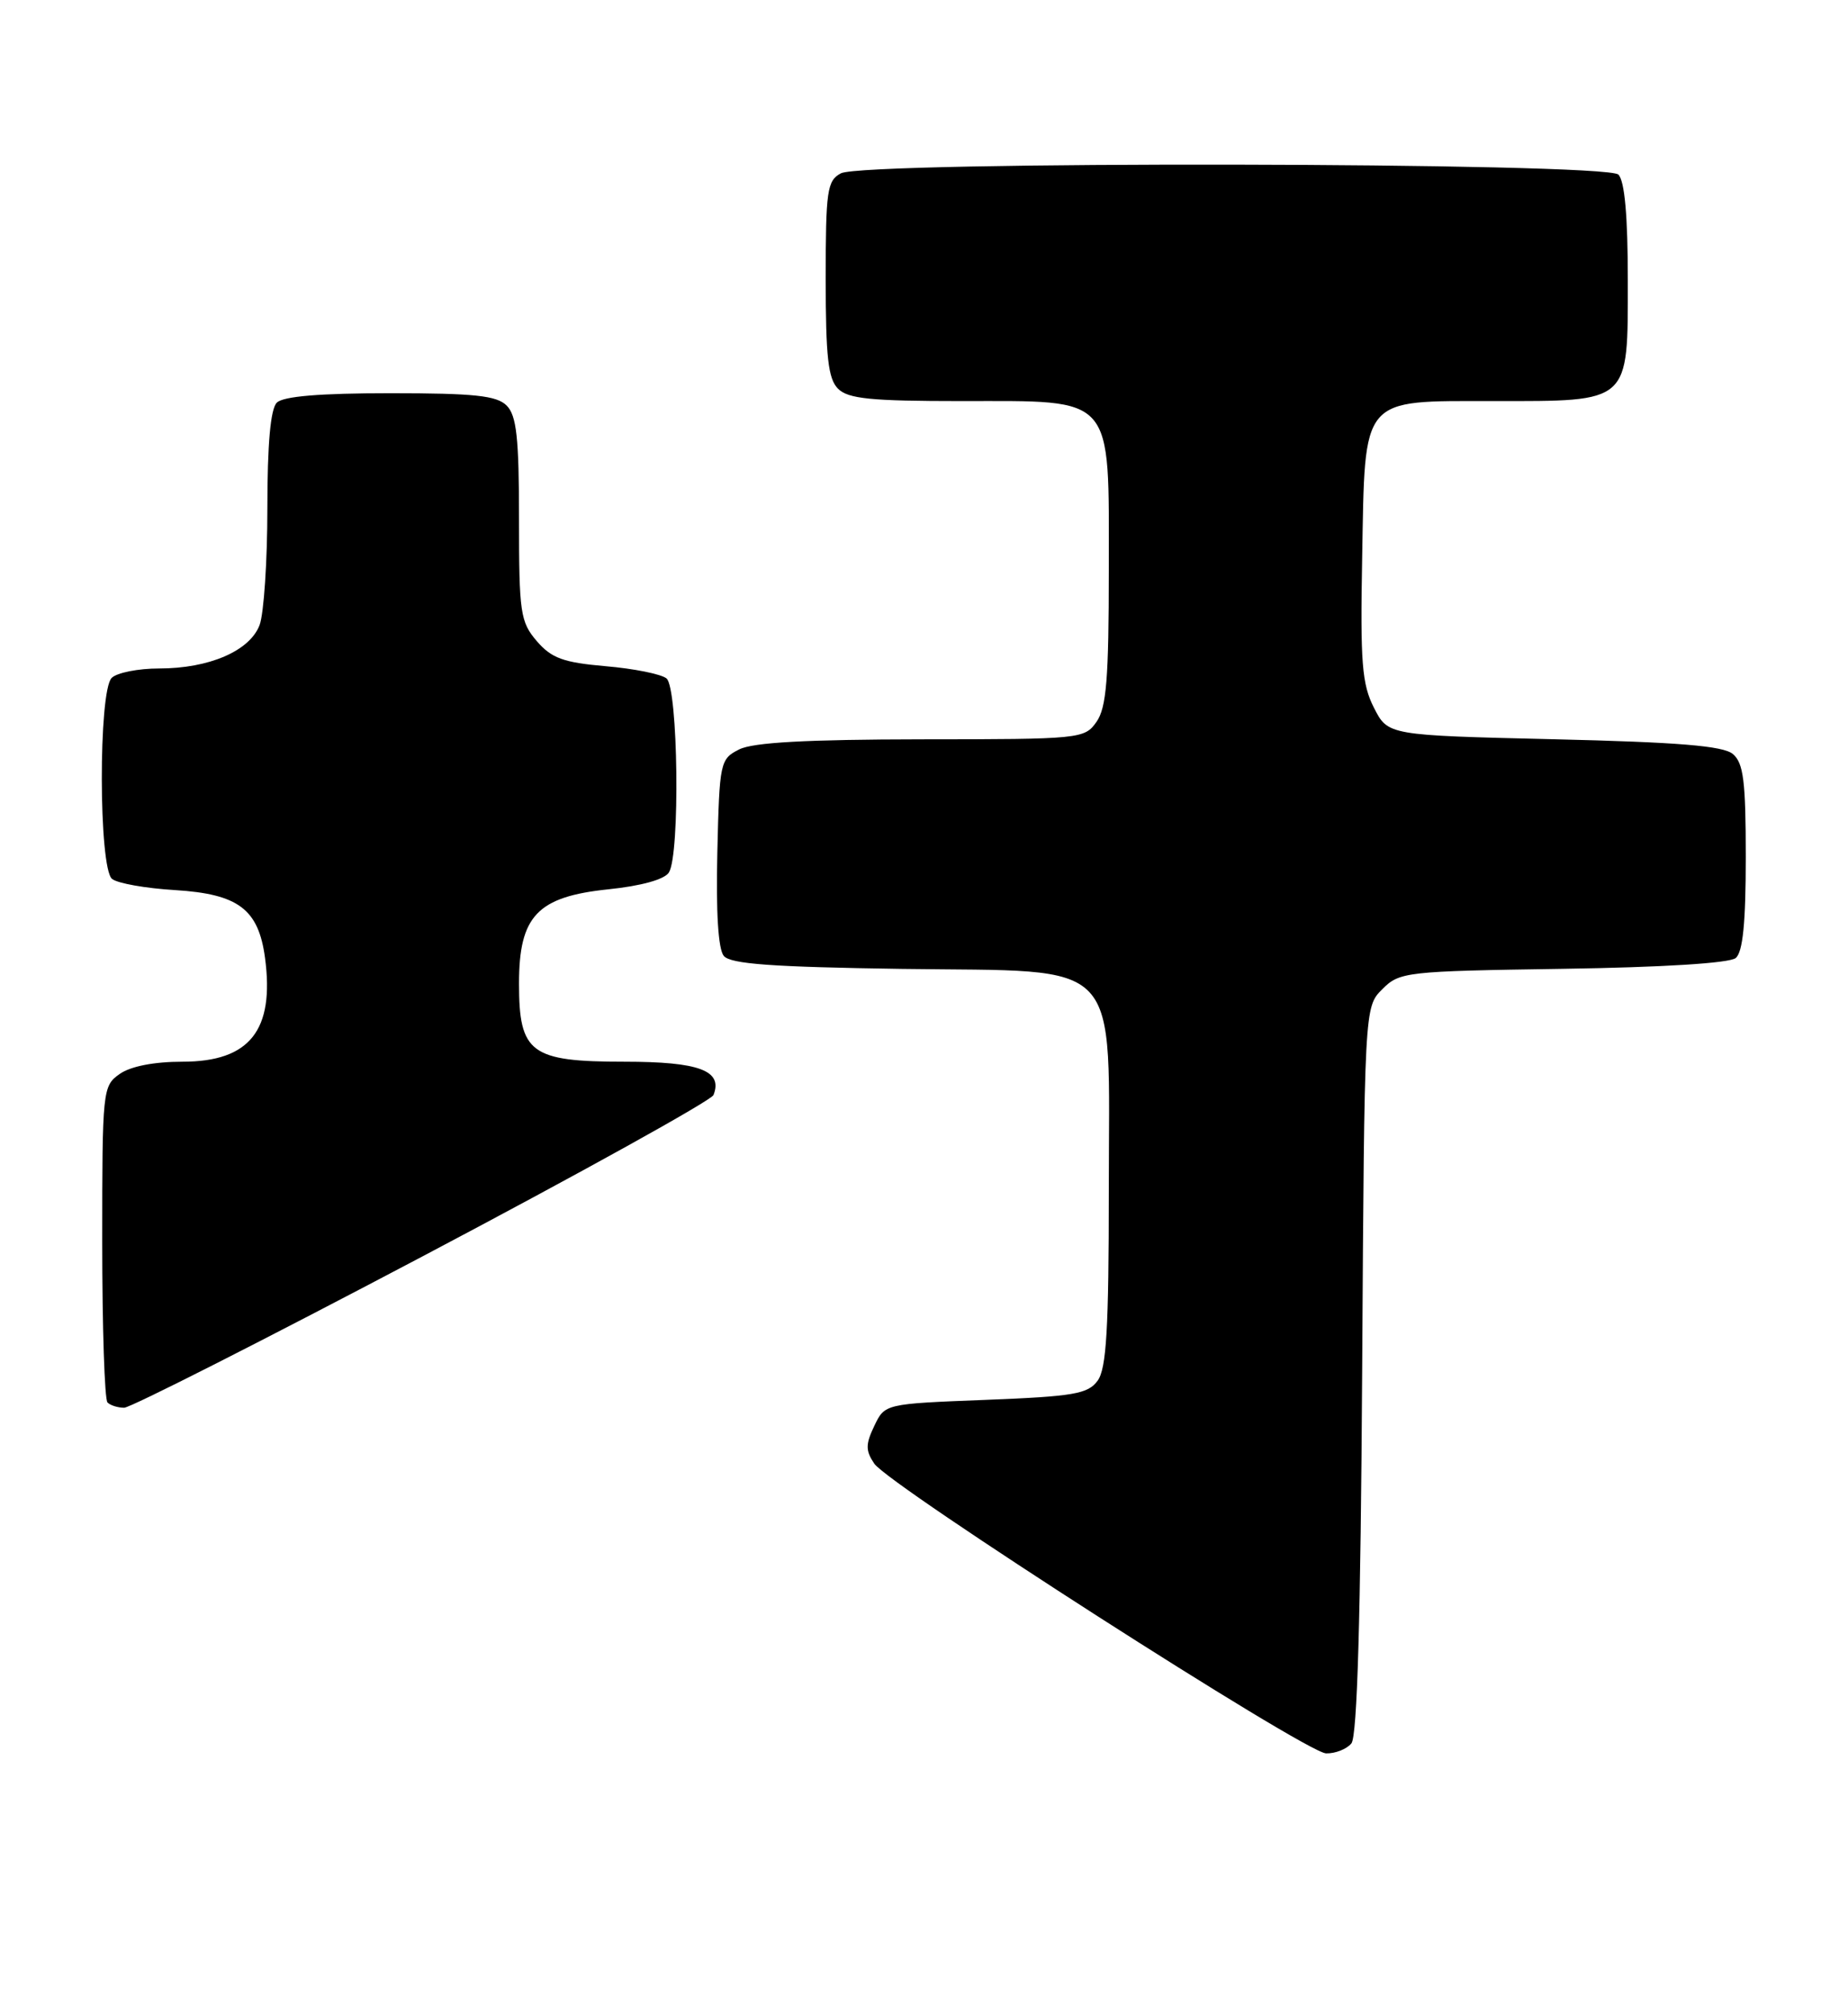 <?xml version="1.0" encoding="UTF-8" standalone="no"?>
<!DOCTYPE svg PUBLIC "-//W3C//DTD SVG 1.1//EN" "http://www.w3.org/Graphics/SVG/1.1/DTD/svg11.dtd" >
<svg xmlns="http://www.w3.org/2000/svg" xmlns:xlink="http://www.w3.org/1999/xlink" version="1.1" viewBox="0 0 235 256">
 <g >
 <path fill="currentColor"
d=" M 171.85 221.68 C 172.59 220.78 173.03 205.74 173.22 174.21 C 173.50 128.05 173.50 128.05 175.78 125.78 C 177.97 123.58 178.75 123.49 198.74 123.19 C 211.43 123.00 219.93 122.47 220.72 121.82 C 221.63 121.06 222.00 117.34 222.00 109.00 C 222.00 99.30 221.71 97.01 220.35 95.87 C 219.11 94.84 213.42 94.37 197.60 94.00 C 176.50 93.50 176.50 93.50 174.72 90.00 C 173.19 87.00 172.97 84.27 173.22 70.85 C 173.59 50.22 172.93 51.00 189.93 51.00 C 207.41 51.00 207.00 51.37 207.00 35.64 C 207.00 27.45 206.60 23.00 205.80 22.20 C 204.22 20.62 109.87 20.46 106.93 22.04 C 105.18 22.97 105.00 24.23 105.00 35.46 C 105.00 45.40 105.31 48.17 106.57 49.43 C 107.85 50.71 110.76 51.00 122.26 51.00 C 141.87 51.00 141.00 50.00 141.00 72.45 C 141.00 86.31 140.70 89.98 139.44 91.78 C 137.92 93.95 137.44 94.00 117.19 94.01 C 102.54 94.03 95.77 94.40 94.00 95.29 C 91.57 96.52 91.49 96.90 91.22 108.39 C 91.04 115.99 91.33 120.69 92.04 121.55 C 92.89 122.58 98.22 122.96 114.67 123.20 C 143.18 123.60 141.00 121.27 141.00 151.36 C 141.00 168.98 140.70 174.02 139.58 175.56 C 138.35 177.25 136.55 177.56 125.34 178.00 C 112.52 178.50 112.52 178.50 111.18 181.31 C 110.06 183.65 110.06 184.45 111.17 186.10 C 113.05 188.89 166.05 222.89 168.63 222.95 C 169.80 222.98 171.25 222.41 171.85 221.68 Z  M 53.74 159.75 C 73.81 149.16 90.45 139.93 90.73 139.24 C 91.95 136.13 88.93 135.00 79.38 135.00 C 67.47 135.00 66.00 133.91 66.00 125.06 C 66.00 116.47 68.32 114.02 77.36 113.08 C 81.54 112.65 84.50 111.83 85.06 110.94 C 86.50 108.66 86.24 87.43 84.75 86.26 C 84.06 85.71 80.58 85.01 77.01 84.71 C 71.63 84.24 70.14 83.70 68.26 81.52 C 66.17 79.08 66.00 77.94 66.00 66.02 C 66.00 55.65 65.69 52.84 64.43 51.57 C 63.16 50.30 60.32 50.00 49.63 50.00 C 40.67 50.00 36.01 50.39 35.20 51.20 C 34.40 52.00 34.00 56.45 34.00 64.63 C 34.00 71.36 33.55 78.05 33.01 79.48 C 31.76 82.77 26.60 85.00 20.23 85.00 C 17.57 85.00 14.86 85.54 14.20 86.20 C 12.50 87.90 12.54 110.39 14.25 111.76 C 14.94 112.32 18.55 112.96 22.27 113.18 C 30.31 113.68 32.87 115.60 33.70 121.79 C 34.93 131.00 31.76 135.00 23.22 135.00 C 19.61 135.00 16.61 135.58 15.22 136.56 C 13.05 138.08 13.00 138.59 13.00 157.89 C 13.00 168.77 13.30 177.97 13.67 178.33 C 14.03 178.70 14.99 179.00 15.79 179.00 C 16.59 179.00 33.67 170.34 53.74 159.75 Z "/>
</g>
</svg>